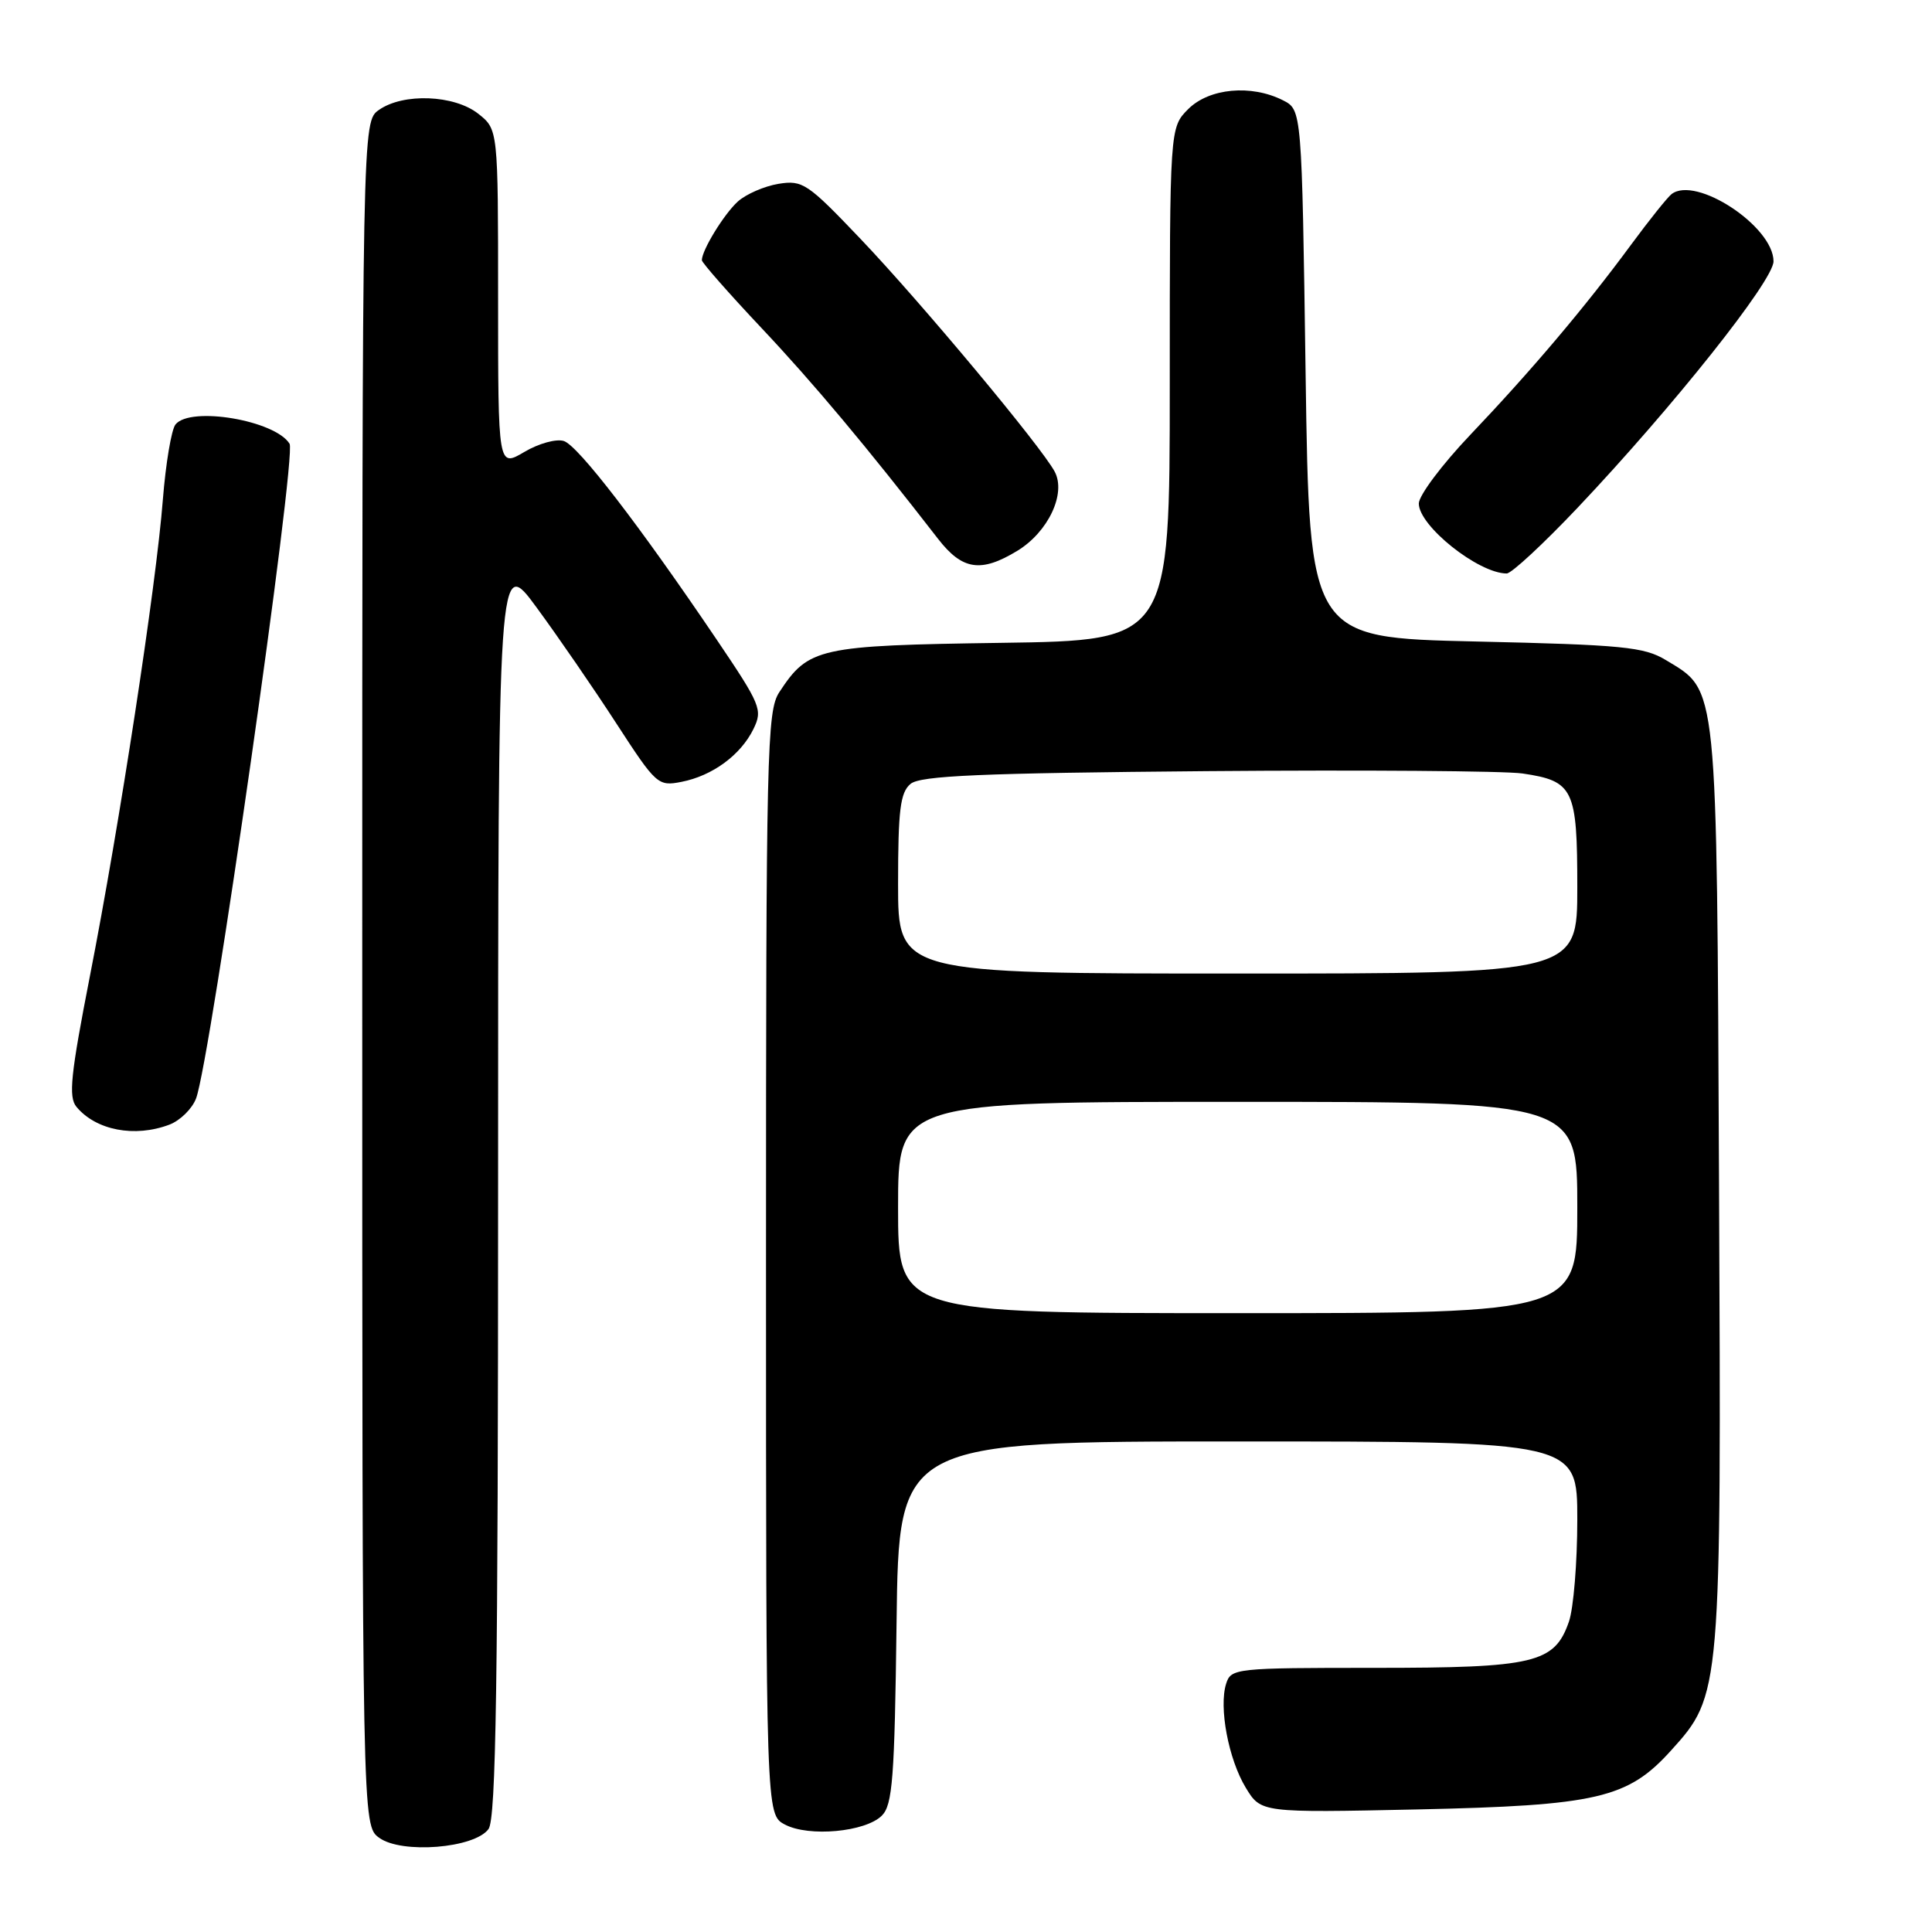 <?xml version="1.0" encoding="UTF-8" standalone="no"?>
<!DOCTYPE svg PUBLIC "-//W3C//DTD SVG 1.1//EN" "http://www.w3.org/Graphics/SVG/1.1/DTD/svg11.dtd" >
<svg xmlns="http://www.w3.org/2000/svg" xmlns:xlink="http://www.w3.org/1999/xlink" version="1.1" viewBox="0 0 256 256">
 <g >
 <path fill="currentColor"
d=" M 64.73 242.36 C 65.73 240.98 66.00 223.11 66.00 157.08 C 66.00 73.54 66.00 73.54 71.12 80.52 C 73.94 84.36 78.69 91.26 81.67 95.86 C 86.95 103.99 87.19 104.21 90.30 103.60 C 94.40 102.80 98.14 100.05 99.83 96.61 C 101.08 94.05 100.83 93.43 94.93 84.70 C 84.72 69.60 76.61 59.06 74.72 58.44 C 73.73 58.11 71.37 58.76 69.47 59.89 C 66.00 61.93 66.00 61.93 66.00 39.54 C 66.00 17.15 66.00 17.15 63.37 15.07 C 60.18 12.56 53.44 12.30 50.22 14.56 C 48.00 16.11 48.00 16.11 48.00 129.00 C 48.00 241.89 48.00 241.89 50.25 243.52 C 53.23 245.68 62.86 244.91 64.73 242.36 Z  M 116.85 240.58 C 118.27 239.16 118.54 235.62 118.80 214.97 C 119.10 191.00 119.10 191.00 164.05 191.00 C 209.00 191.00 209.00 191.00 209.00 201.35 C 209.00 207.04 208.50 213.13 207.89 214.88 C 205.98 220.38 203.35 221.00 182.12 221.00 C 163.72 221.00 163.11 221.06 162.47 223.10 C 161.48 226.22 162.78 233.11 165.07 236.88 C 167.09 240.20 167.09 240.20 187.80 239.76 C 211.61 239.24 215.69 238.30 221.41 231.96 C 228.08 224.59 228.09 224.42 227.78 156.89 C 227.47 89.76 227.66 91.65 220.73 87.46 C 217.86 85.72 215.03 85.44 195.50 85.00 C 173.50 84.50 173.50 84.50 173.00 49.53 C 172.50 14.56 172.50 14.56 170.00 13.29 C 165.79 11.16 160.23 11.68 157.45 14.45 C 155.00 16.91 155.00 16.91 155.00 50.89 C 155.00 84.86 155.00 84.86 132.70 85.18 C 108.41 85.53 107.14 85.81 103.26 91.72 C 101.62 94.23 101.50 99.35 101.50 167.43 C 101.50 240.44 101.50 240.44 104.00 241.76 C 107.18 243.44 114.67 242.75 116.85 240.58 Z  M 22.45 149.02 C 23.87 148.48 25.46 146.92 25.98 145.55 C 27.87 140.57 39.33 60.35 38.37 58.80 C 36.45 55.69 25.20 53.79 23.25 56.25 C 22.71 56.94 21.96 61.42 21.58 66.20 C 20.70 77.57 15.83 109.36 11.92 129.30 C 9.36 142.41 9.05 145.36 10.13 146.66 C 12.72 149.78 17.86 150.76 22.45 149.02 Z  M 209.03 67.29 C 221.69 53.91 235.00 37.18 235.00 34.63 C 235.00 30.01 224.72 23.23 221.49 25.72 C 220.94 26.15 218.50 29.20 216.07 32.50 C 210.04 40.69 202.90 49.13 194.80 57.64 C 191.06 61.57 188.00 65.66 188.00 66.72 C 188.00 69.69 195.88 75.97 199.64 75.99 C 200.27 76.00 204.49 72.08 209.03 67.29 Z  M 134.81 72.98 C 138.89 70.49 141.29 65.42 139.76 62.51 C 138.03 59.23 122.09 40.12 114.03 31.66 C 107.00 24.28 106.35 23.84 103.15 24.36 C 101.28 24.67 98.86 25.72 97.77 26.70 C 95.93 28.37 93.00 33.15 93.00 34.48 C 93.00 34.80 96.54 38.83 100.87 43.43 C 107.80 50.78 114.81 59.16 124.29 71.39 C 127.51 75.55 129.98 75.92 134.81 72.98 Z  M 119.00 160.00 C 119.00 146.00 119.00 146.00 164.00 146.00 C 209.00 146.00 209.00 146.00 209.00 160.00 C 209.00 174.00 209.00 174.00 164.00 174.00 C 119.00 174.00 119.00 174.00 119.00 160.00 Z  M 119.00 117.12 C 119.00 107.30 119.29 105.01 120.65 103.87 C 121.97 102.78 129.86 102.44 159.90 102.18 C 180.58 102.01 199.41 102.15 201.74 102.49 C 208.51 103.49 209.00 104.52 209.00 117.57 C 209.00 129.00 209.00 129.00 164.00 129.00 C 119.00 129.00 119.00 129.00 119.00 117.12 Z "/>
</g>
</svg>